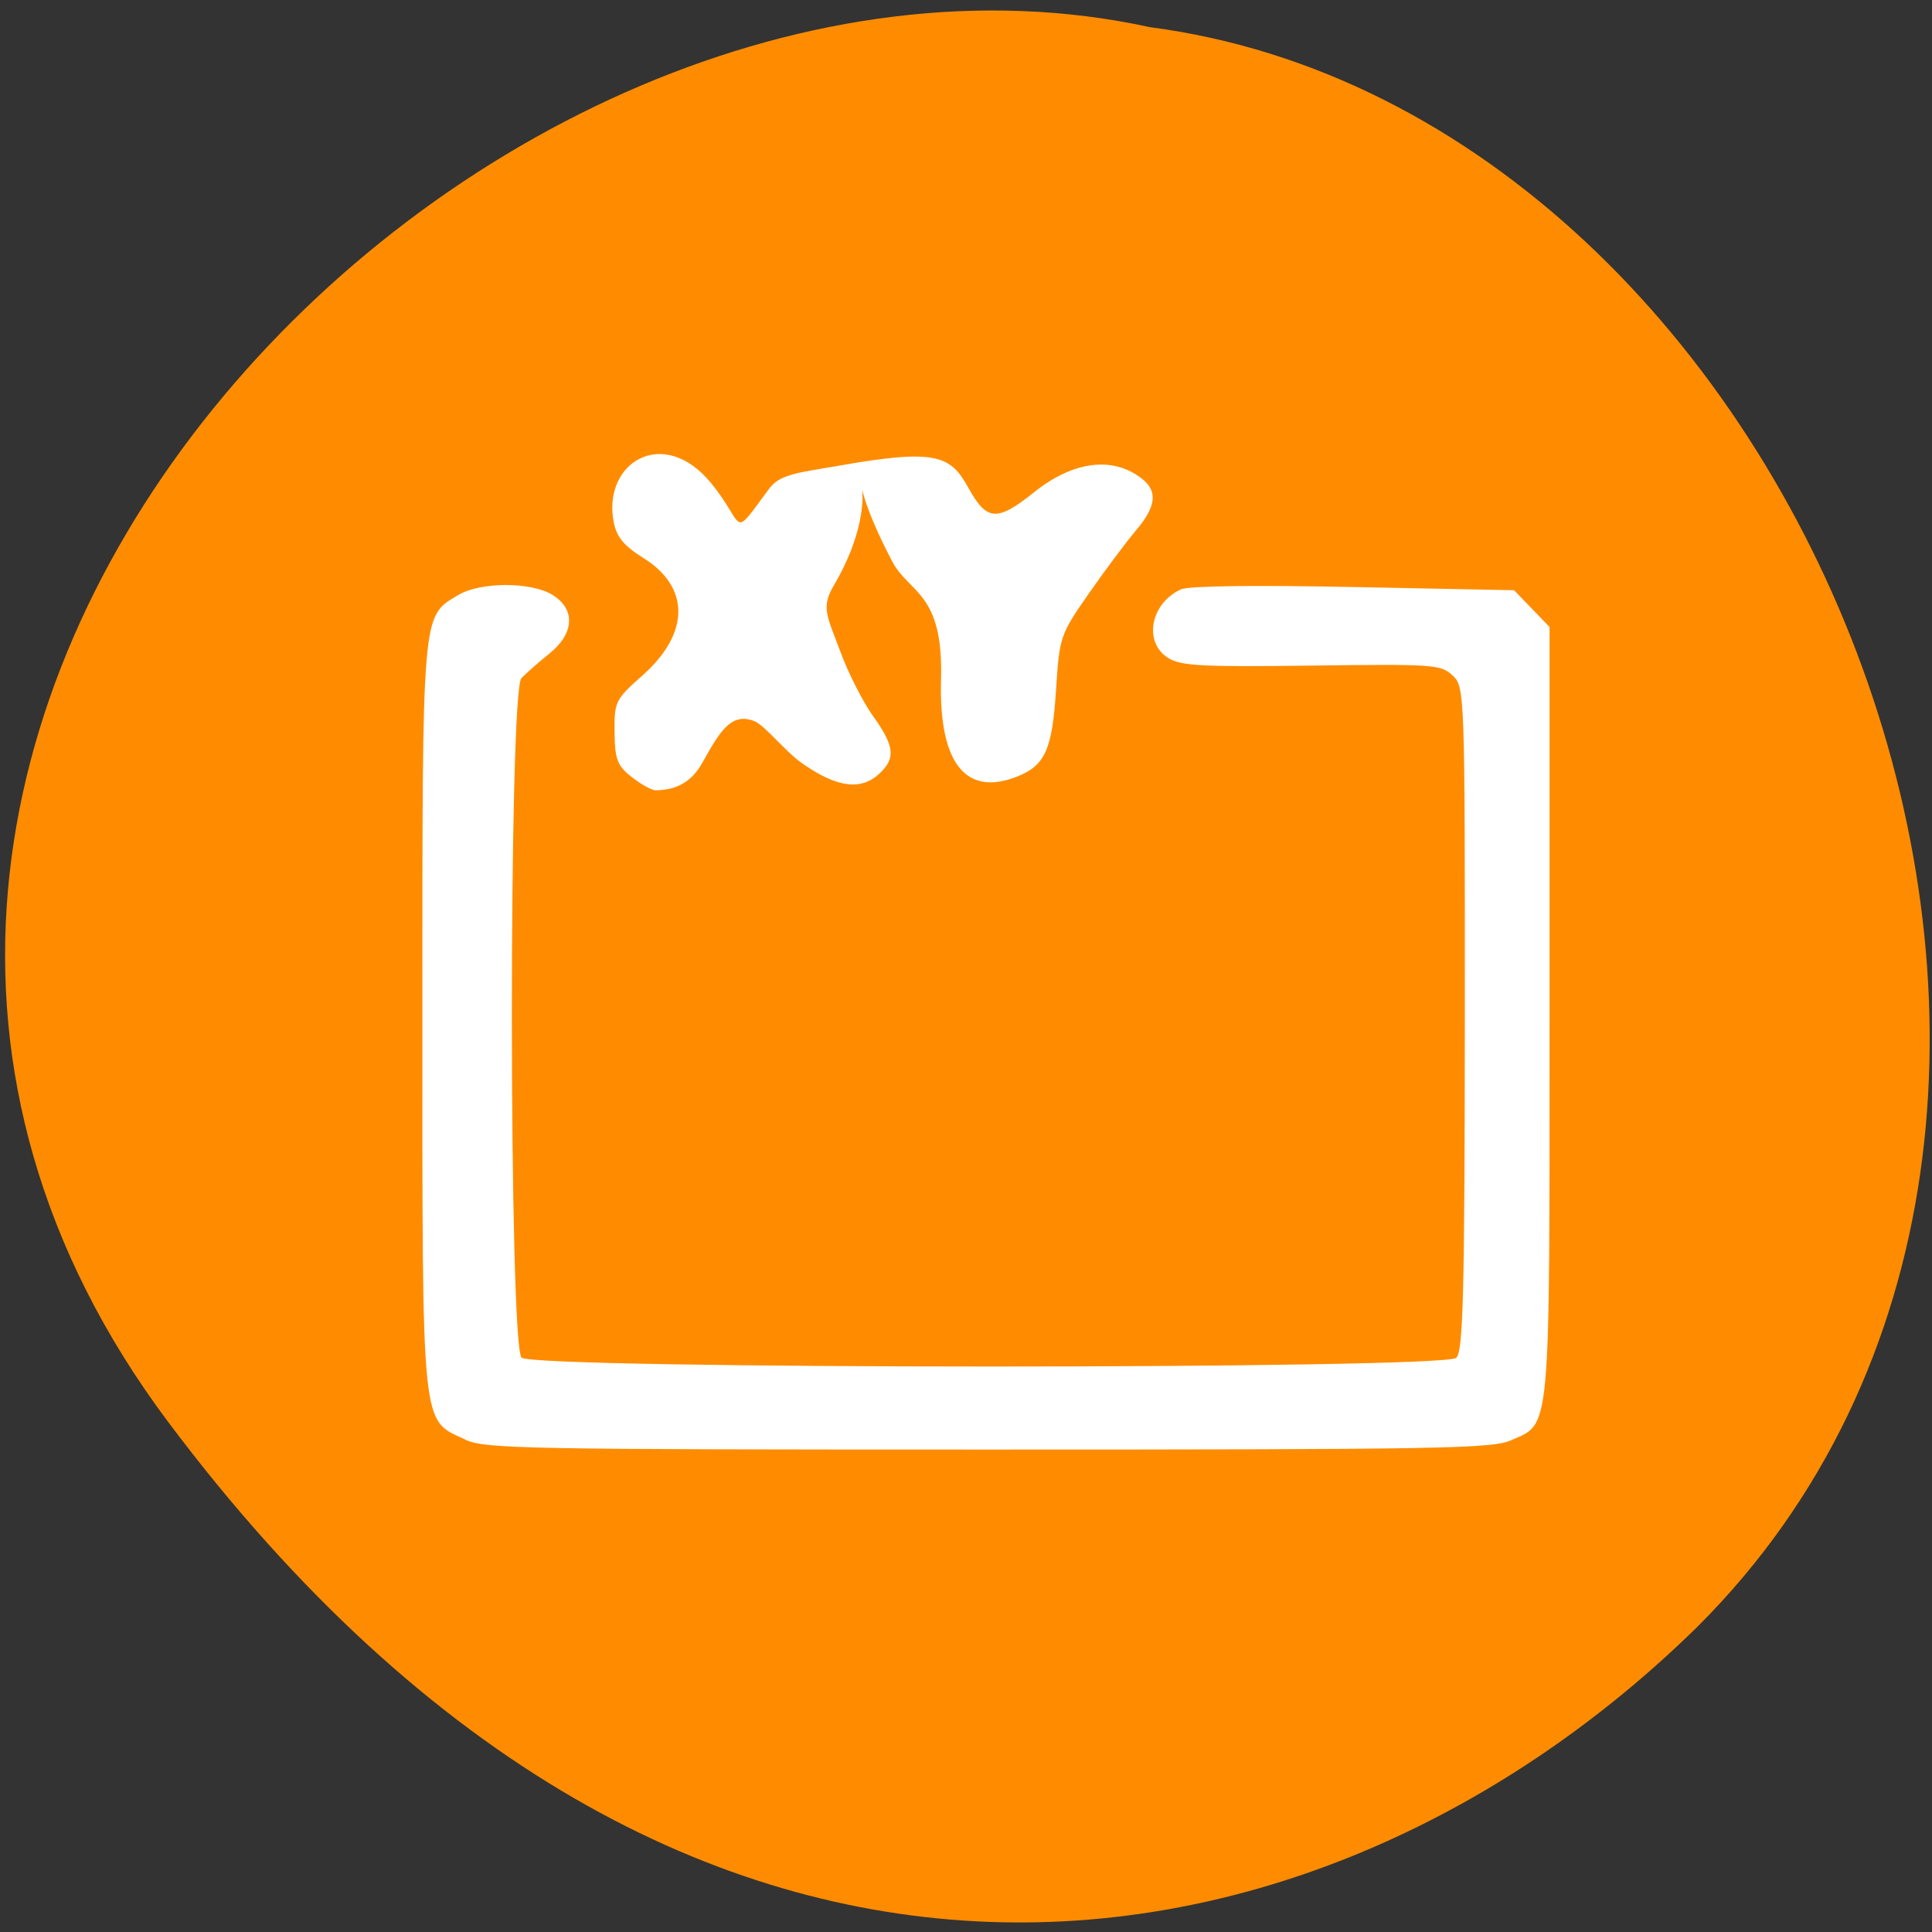 <svg xmlns="http://www.w3.org/2000/svg" viewBox="0 0 256 256"><rect x="0" y="0" width="256" height="256" fill="#333333" stroke="none"/><path d="m 22.27 188.4 c -68.88 -92 41.3 -204.2 130.1 -184.8 87.4 11.43 140.2 144.4 72.6 211.9 -49.4 48.59 -133.8 64.86 -202.7 -27.1" style="fill:#ff8c00"/><g style="fill:#fff"><path d="m -101.3 308.7 c -7 -3.44 -6.77 -0.86 -6.77 -71.4 0 -69 -0.13 -67.4 5.65 -71.1 3.48 -2.25 11.52 -2.3 14.96 -0.09 3.75 2.41 3.57 6.52 -0.44 9.95 -1.69 1.44 -3.68 3.3 -4.44 4.14 -2.05 2.26 -2 112.7 0.03 114.7 2 1.98 146.5 2 148.5 0.03 1.1 -1.08 1.34 -11 1.36 -57.3 0.02 -55.1 -0.01 -55.98 -1.95 -57.89 -1.88 -1.85 -2.93 -1.93 -22.36 -1.66 -17.42 0.24 -20.73 0.06 -22.76 -1.25 -4.05 -2.61 -2.92 -9.25 1.98 -11.62 1.21 -0.58 11.52 -0.73 27.42 -0.39 l 25.49 0.54 l 2.82 3.1 l 2.82 3.1 v 65.2 c 0 71.97 0.25 69.1 -6.15 72.1 -3 1.4 -11.27 1.55 -83 1.55 -73.93 0 -79.94 -0.12 -83.1 -1.66 z m 26.48 -111.8 c -2.3 -1.94 -2.67 -2.98 -2.72 -7.59 -0.05 -5.15 0.11 -5.49 4.5 -9.63 7.49 -7.1 7.51 -14.85 0.05 -19.78 -3 -1.98 -4.2 -3.5 -4.66 -5.91 -1.94 -10.14 7.87 -16.62 15.5 -6.64 5.61 7.33 2.98 9.7 9.24 0.78 1.72 -2.45 5.06 -2.67 10.96 -3.78 15.63 -2.95 17.81 -1.68 20.62 3.72 2.95 5.65 4.55 5.76 10.47 0.73 6.26 -5.32 12.64 -6.12 17.23 -2.16 2.42 2.09 2.1 4.66 -1.08 8.64 -1.52 1.91 -4.88 6.67 -7.45 10.59 -4.57 6.96 -4.7 7.35 -5.23 16.2 -0.62 10.3 -1.75 12.92 -6.35 14.81 -7.51 3.08 -12.33 -1.48 -11.93 -16.54 0.39 -14.73 -5.07 -14.38 -7.78 -19.89 -9.81 -19.91 0.31 -13.1 -9.28 4.15 -2.08 3.73 -0.97 5.26 1.07 11.14 1.24 3.59 3.58 8.48 5.19 10.87 3.43 5.08 3.63 7.12 0.99 9.72 -2.94 2.89 -6.69 2.36 -12.23 -1.73 -2.71 -2 -5.98 -6.48 -7.65 -7.16 -3.65 -1.48 -5.43 1.69 -8.21 7 -1.64 3.15 -4 4.65 -7.42 4.69 -0.64 0.01 -2.35 -1 -3.82 -2.24 z" transform="matrix(0.834 0 0 0.785 146.1 -51.6)"/></g></svg>